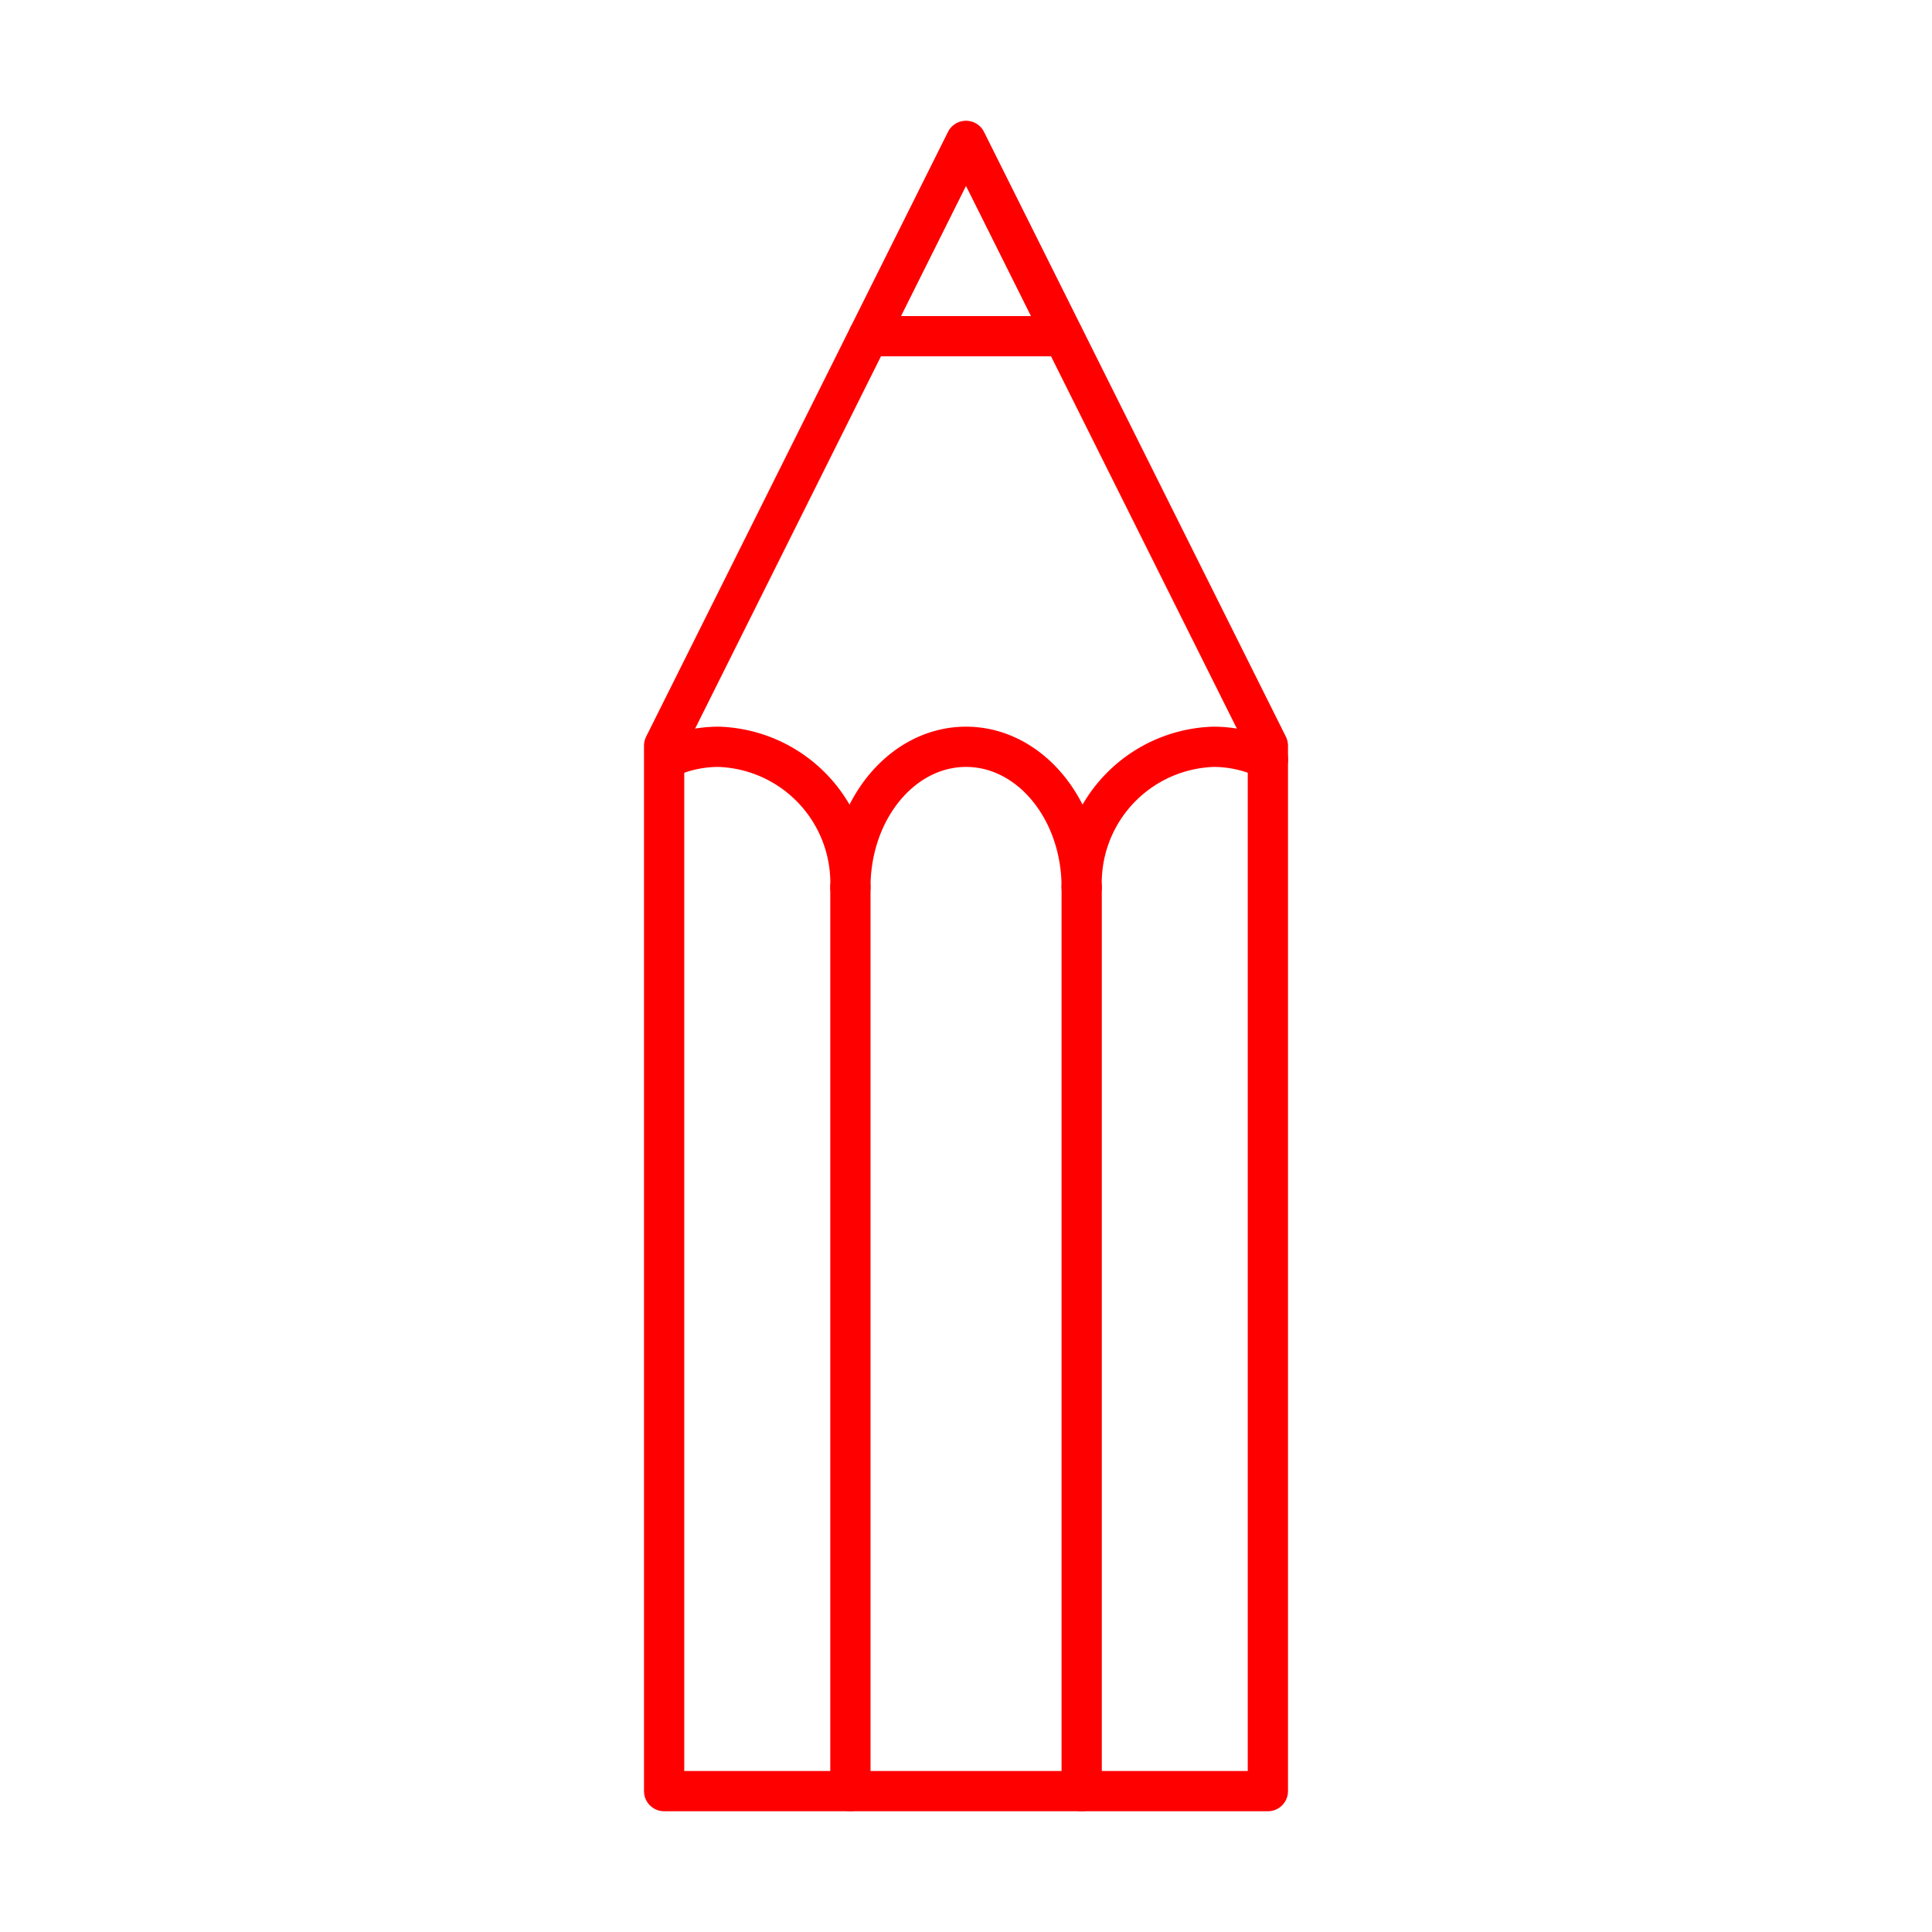 <svg xmlns="http://www.w3.org/2000/svg" viewBox="0 0 48 48"><defs><style>.a{fill:none;stroke:#FF0000;stroke-linecap:round;stroke-linejoin:round;}</style></defs><polygon class="a" points="31.5 44.5 31.5 18.526 24 3.5 16.5 18.526 16.5 44.5 31.5 44.5"/><line class="a" x1="21.578" y1="8.353" x2="26.414" y2="8.353"/><path class="a" d="M31.501,18.866a3.091,3.091,0,0,0-1.355-.312,3.386,3.386,0,0,0-3.272,3.489c0-1.927-1.286-3.489-2.873-3.489s-2.873,1.562-2.873,3.489a3.386,3.386,0,0,0-3.272-3.489,3.087,3.087,0,0,0-1.274.274"/><line class="a" x1="21.128" y1="22.043" x2="21.128" y2="44.5"/><line class="a" x1="26.874" y1="22.043" x2="26.874" y2="44.5"/></svg>